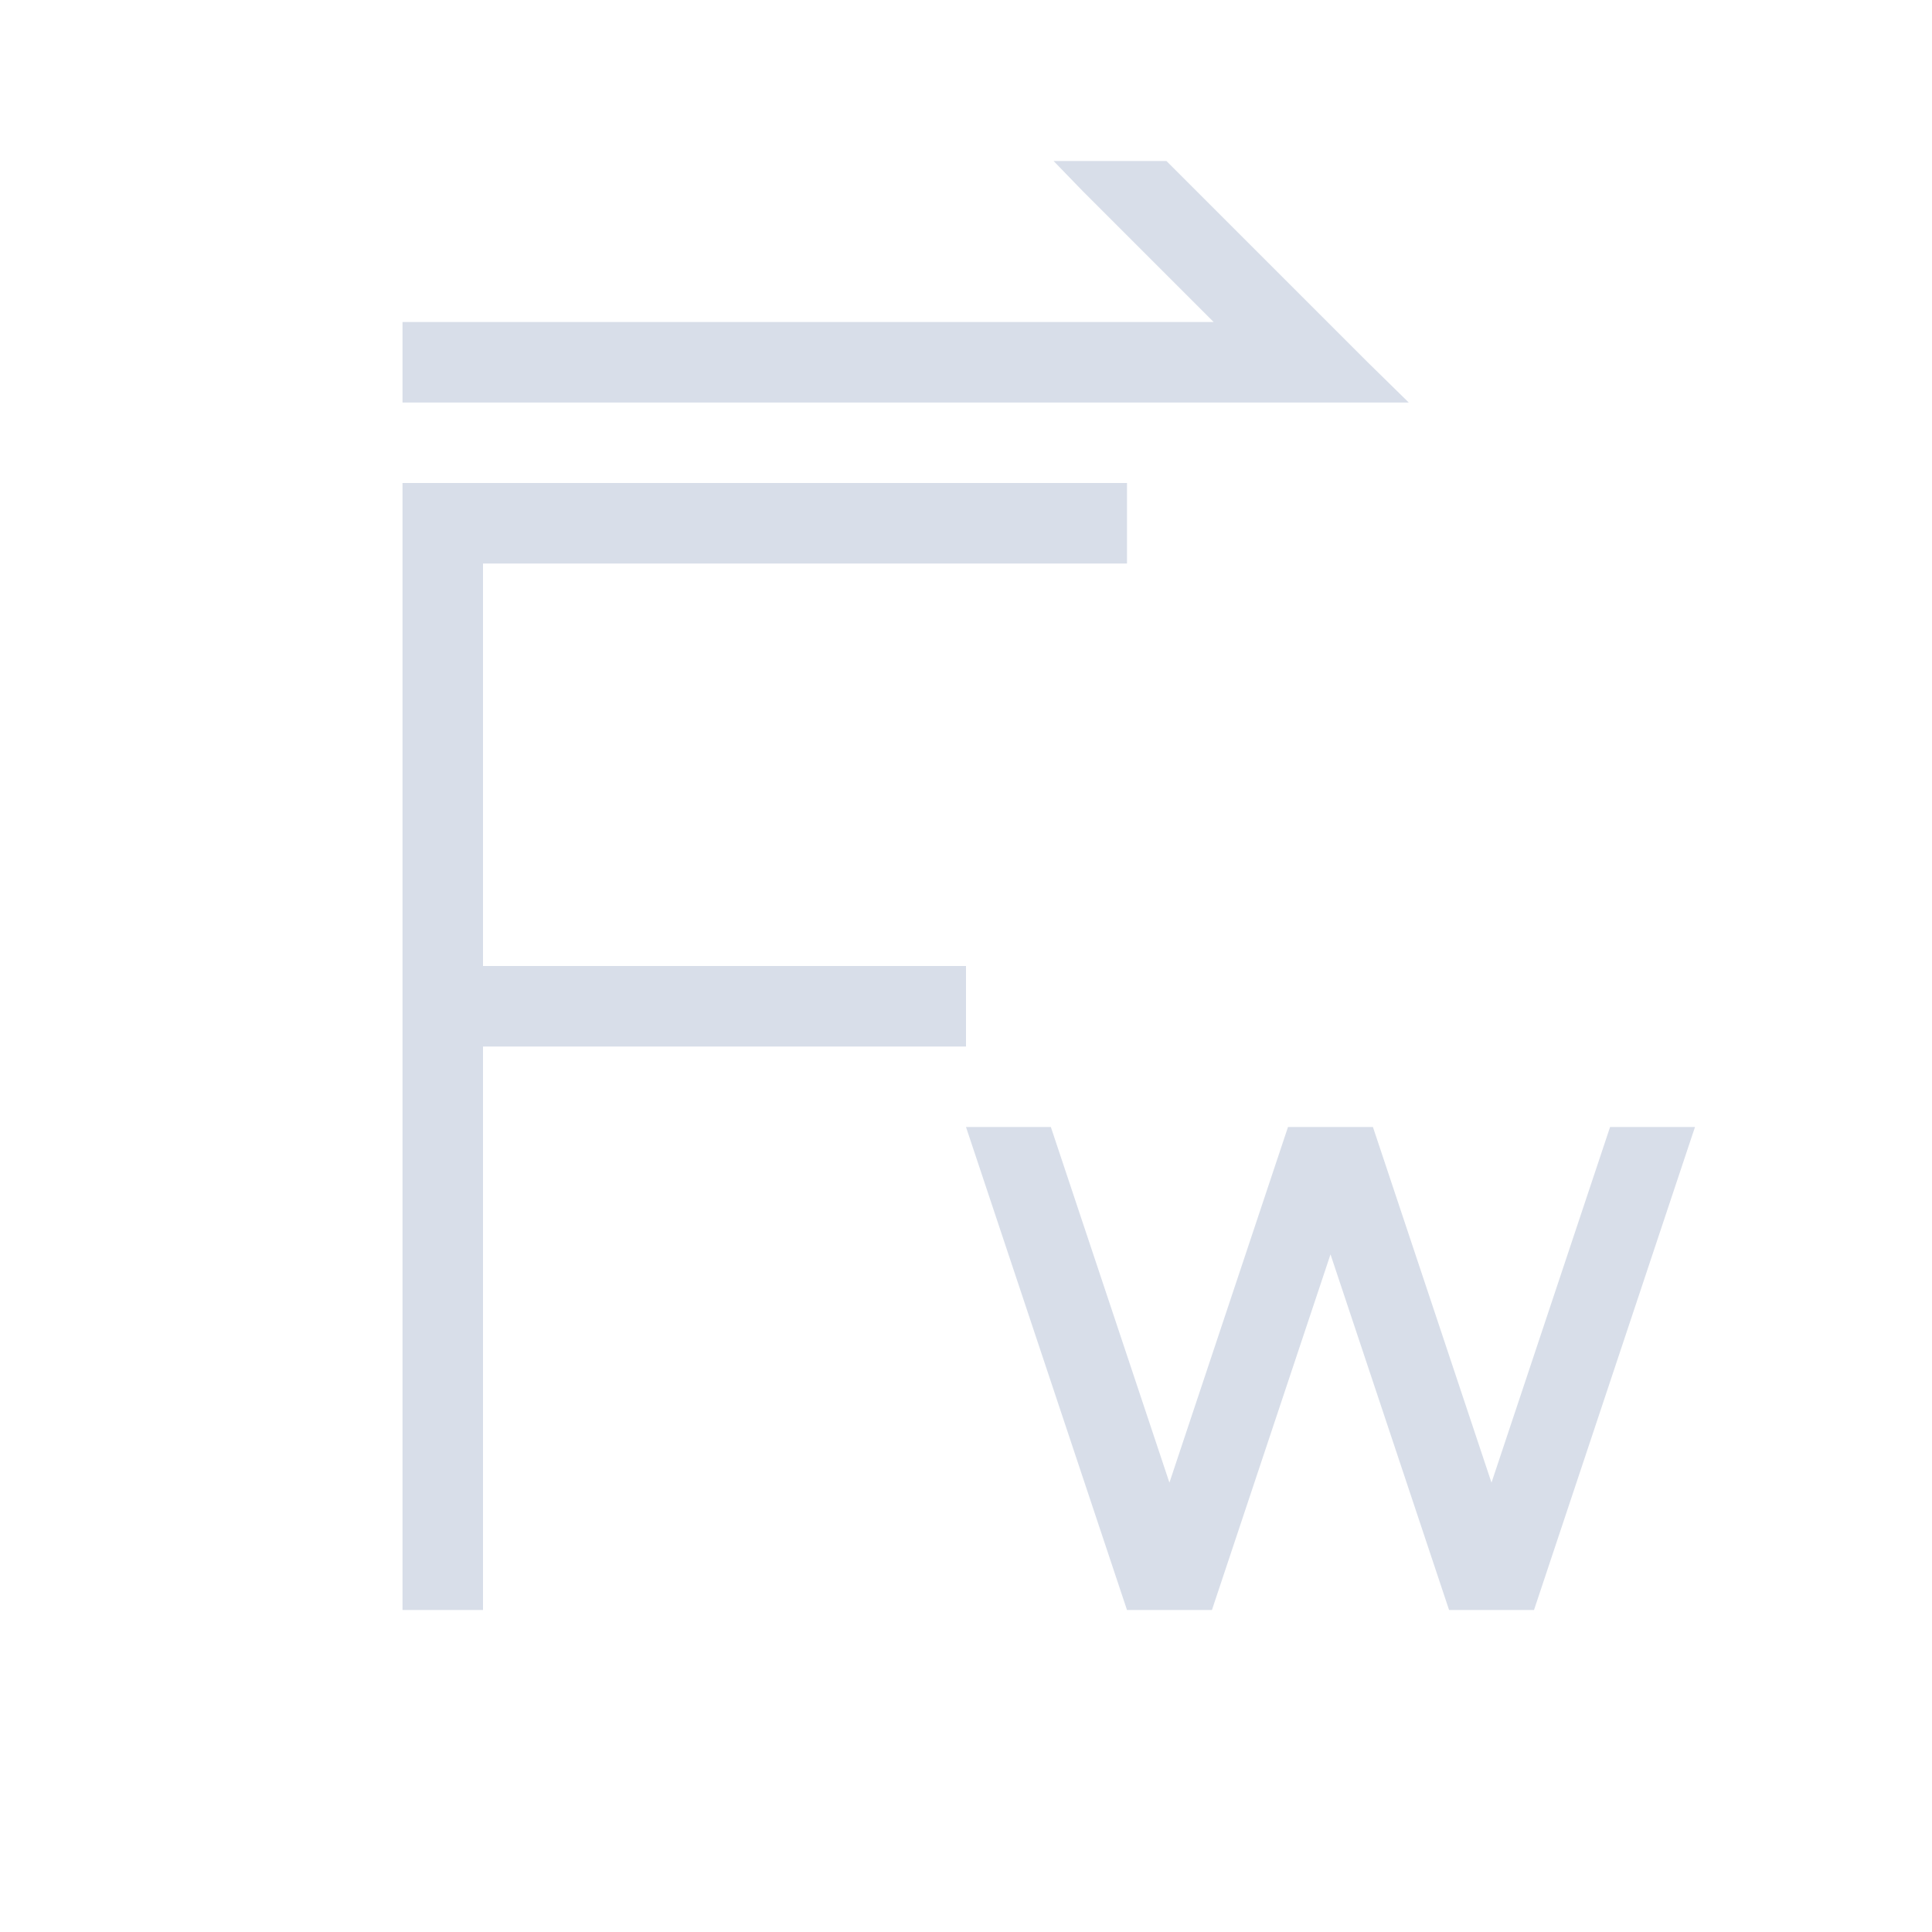 <svg version="1.1" viewBox="0 0 24 24" xmlns="http://www.w3.org/2000/svg">
 <defs>
  <style id="current-color-scheme" type="text/css">
   .ColorScheme-Text { color:#d8dee9; } .ColorScheme-Highlight { color:#88c0d0; } .ColorScheme-NeutralText { color:#d08770; } .ColorScheme-PositiveText { color:#a3be8c; } .ColorScheme-NegativeText { color:#bf616a; }
  </style>
 </defs>
 <g transform="translate(1,1)" fill="#d8dee9">
  <path class="ColorScheme-Text" d="m12.088 1 0.367 0.379 1.621 1.621h-10.076v1h12.5l-0.51-0.5-2.5-2.5h-1.402zm-8.088 4v14h1v-7h6v-1h-6v-5h8v-1h-9z"/>
  <path class="ColorScheme-Highlight" d="m11 13 2 6h1.055l1.473-4.418 1.473 4.418h1.055l1.947-5.842 0.053-0.158h-1.055l-1.473 4.418-1.473-4.418h-1.055l-1.473 4.418-1.473-4.418h-1.055z"/>
 </g>
</svg>
